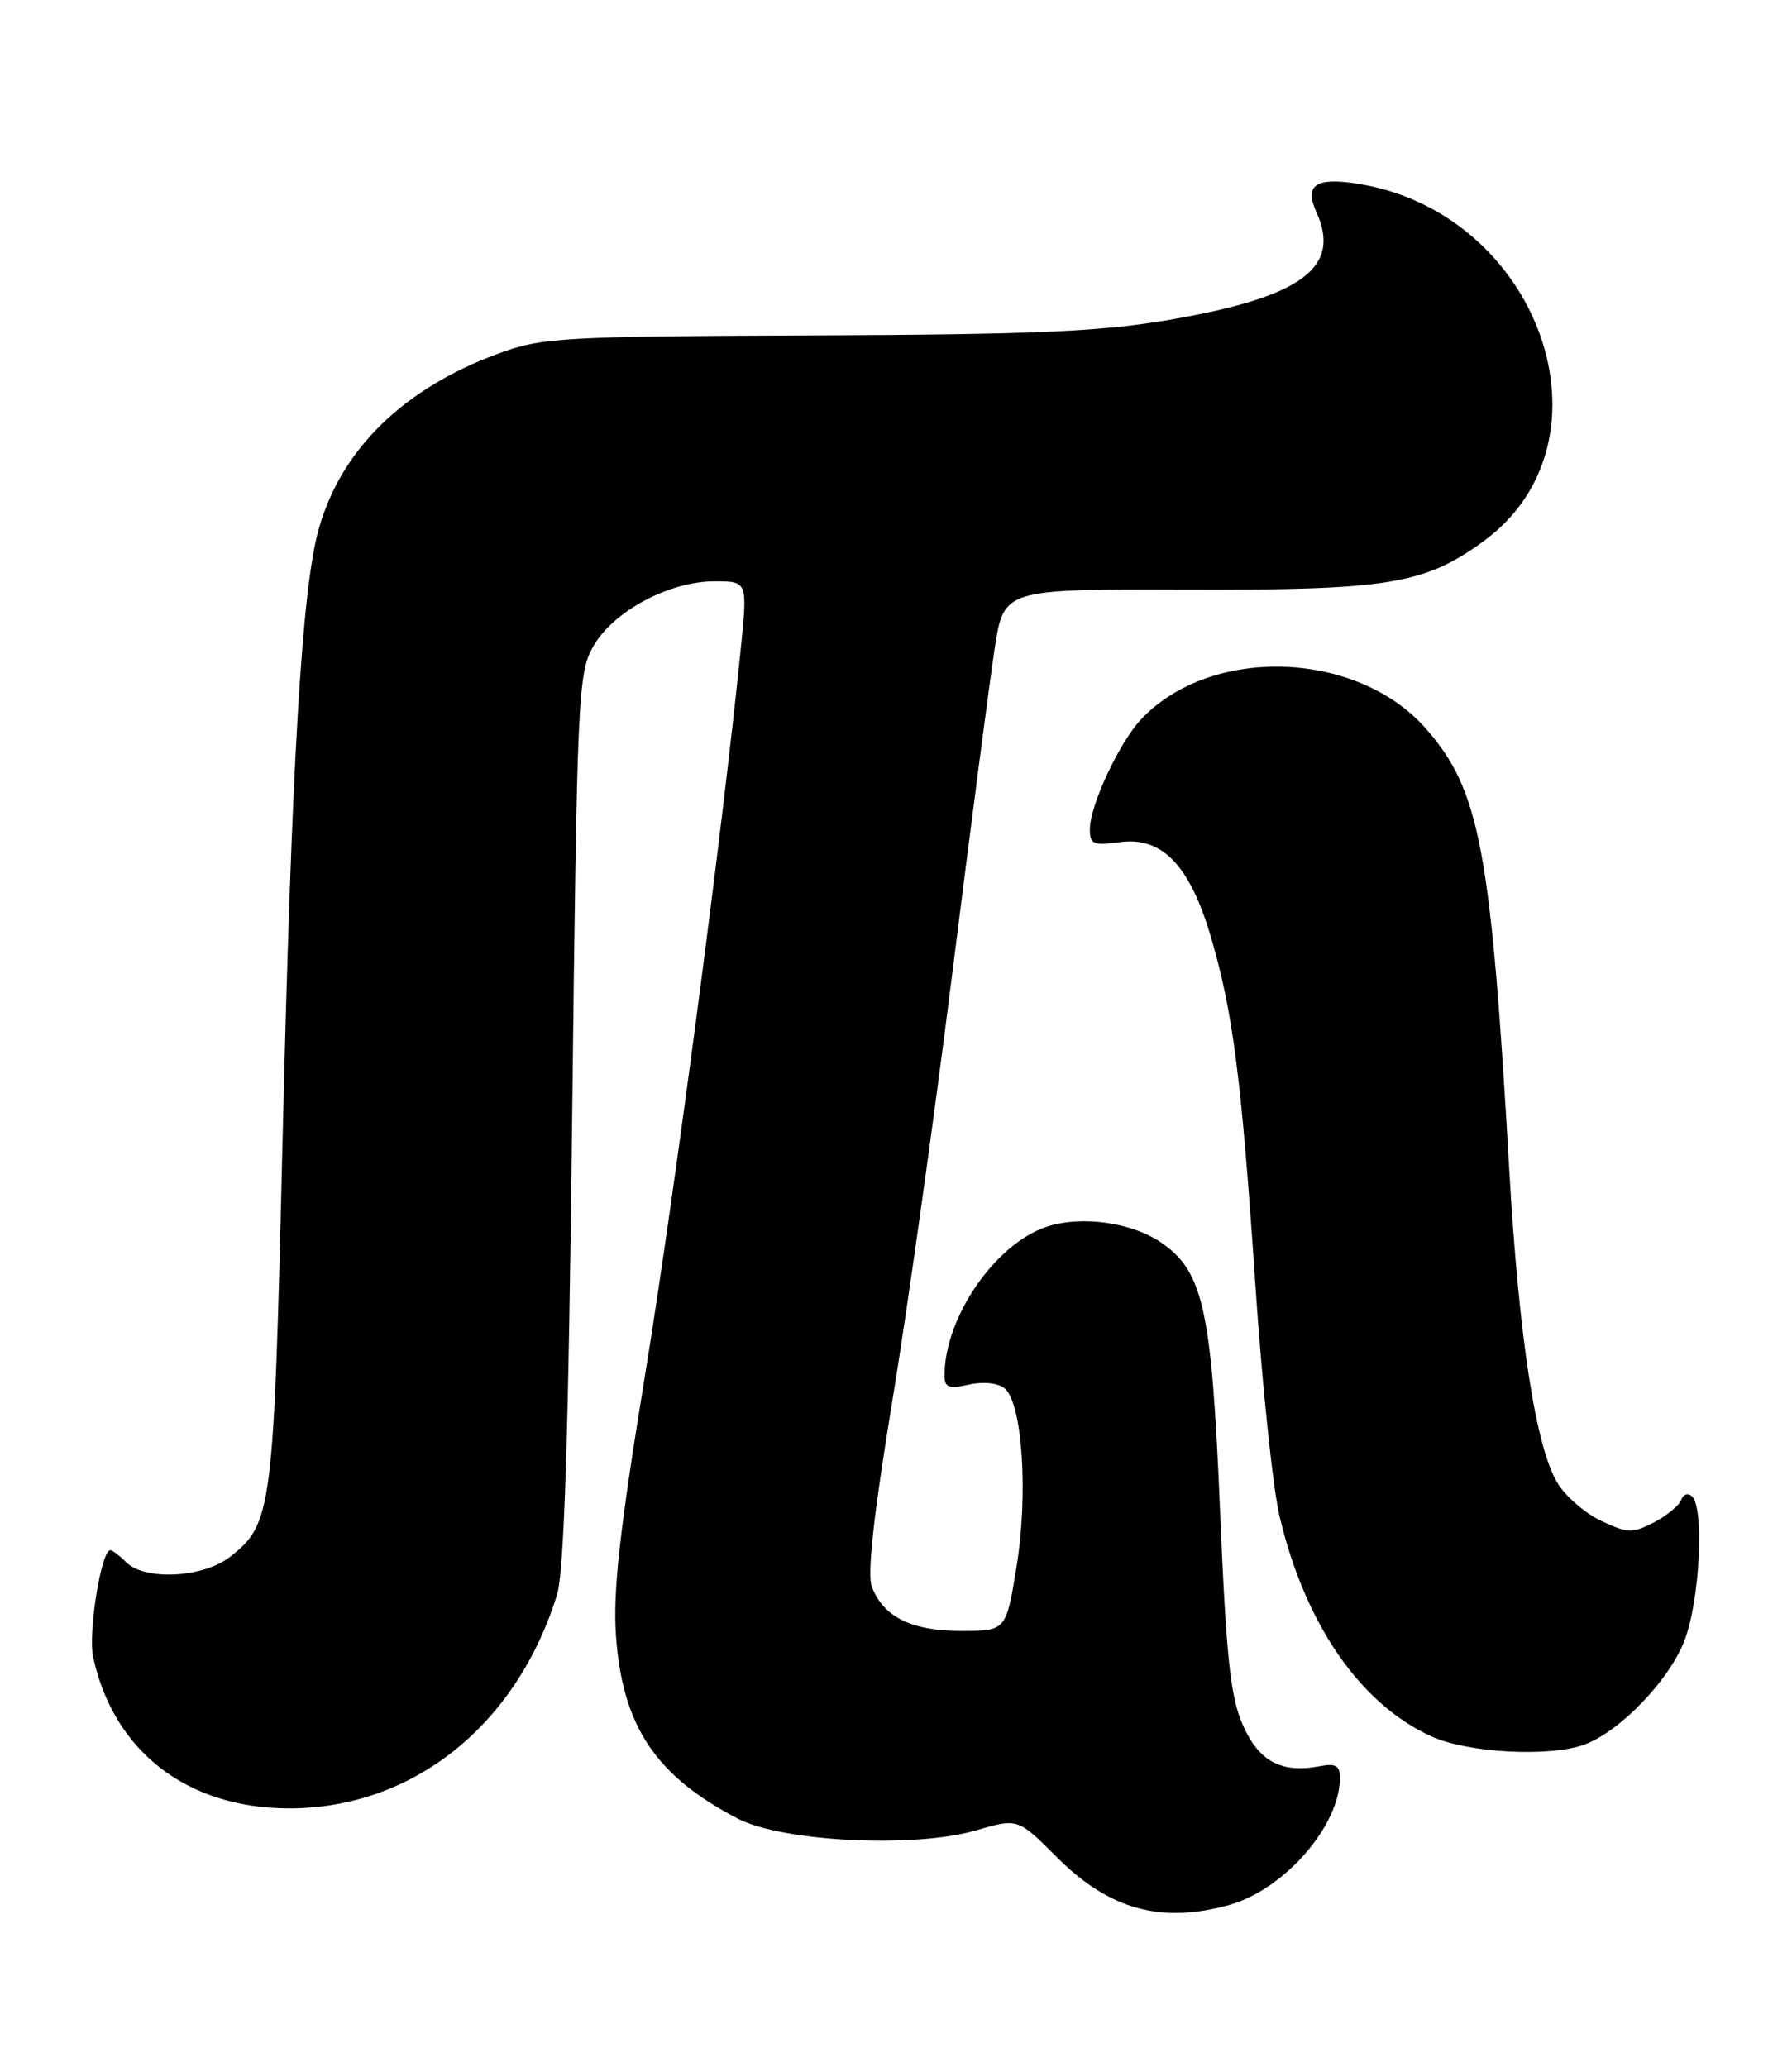 <?xml version="1.0" encoding="UTF-8" standalone="no"?>
<!DOCTYPE svg PUBLIC "-//W3C//DTD SVG 1.1//EN" "http://www.w3.org/Graphics/SVG/1.1/DTD/svg11.dtd" >
<svg xmlns="http://www.w3.org/2000/svg" xmlns:xlink="http://www.w3.org/1999/xlink" version="1.1" viewBox="0 0 222 256">
 <g >
 <path fill="currentColor"
d=" M 152.28 235.94 C 159.11 234.04 166.00 226.12 166.00 220.17 C 166.00 218.69 165.45 218.38 163.52 218.75 C 158.75 219.66 155.96 218.18 153.97 213.66 C 152.42 210.16 151.91 205.35 151.14 186.95 C 150.11 162.37 149.09 157.62 144.03 154.02 C 140.37 151.42 134.04 150.50 129.67 151.94 C 123.30 154.05 117.03 163.15 117.01 170.33 C 117.00 171.85 117.52 172.05 120.04 171.49 C 121.85 171.09 123.65 171.29 124.47 171.97 C 126.65 173.79 127.40 185.00 125.94 194.01 C 124.64 202.00 124.64 202.00 119.04 202.00 C 112.91 202.00 109.43 200.27 108.00 196.51 C 107.42 194.98 108.24 187.56 110.49 173.86 C 112.34 162.66 115.71 138.65 117.98 120.50 C 120.26 102.35 122.62 84.23 123.24 80.23 C 124.37 72.96 124.37 72.96 146.93 73.03 C 171.89 73.11 176.41 72.38 183.70 67.10 C 200.87 54.66 190.71 26.09 167.91 22.71 C 162.94 21.97 161.58 22.97 163.08 26.27 C 166.21 33.14 161.25 36.79 145.00 39.59 C 136.43 41.07 128.35 41.43 101.00 41.54 C 69.61 41.66 67.14 41.80 61.77 43.78 C 50.04 48.08 42.30 55.61 39.51 65.44 C 37.39 72.86 36.13 94.22 34.99 141.80 C 33.91 187.28 33.72 188.71 28.49 192.83 C 25.19 195.42 17.94 195.80 15.64 193.50 C 14.82 192.68 13.93 192.00 13.67 192.00 C 12.54 192.00 10.89 202.21 11.53 205.21 C 14.06 216.89 23.13 223.93 35.71 223.98 C 51.05 224.03 63.99 213.75 69.01 197.50 C 69.89 194.65 70.43 177.73 70.88 138.50 C 71.49 85.79 71.60 83.35 73.53 80.00 C 76.01 75.69 82.92 72.00 88.52 72.00 C 92.61 72.00 92.61 72.00 91.78 80.25 C 89.50 102.90 83.52 148.23 79.88 170.50 C 76.75 189.65 75.92 197.16 76.31 202.62 C 77.12 213.81 81.20 219.93 91.38 225.24 C 96.90 228.12 113.33 228.93 120.93 226.70 C 126.10 225.19 126.10 225.19 130.94 230.04 C 137.42 236.52 143.83 238.29 152.28 235.94 Z  M 196.38 216.04 C 200.78 214.37 206.81 208.07 208.68 203.19 C 210.57 198.28 211.17 186.79 209.61 185.33 C 209.13 184.88 208.52 185.07 208.27 185.77 C 208.02 186.47 206.50 187.72 204.89 188.56 C 202.24 189.93 201.62 189.91 198.36 188.37 C 196.38 187.43 193.95 185.33 192.96 183.70 C 190.26 179.26 188.17 165.69 186.98 145.00 C 184.70 105.10 183.33 97.87 176.65 90.25 C 168.08 80.49 149.91 79.93 141.31 89.15 C 138.64 92.02 135.05 99.72 135.02 102.65 C 135.00 104.57 135.42 104.75 138.76 104.30 C 143.95 103.61 147.36 107.14 149.96 115.88 C 152.74 125.28 153.79 133.42 155.51 159.00 C 156.34 171.38 157.69 184.35 158.52 187.82 C 161.67 201.15 168.51 211.06 177.34 215.07 C 181.89 217.13 192.14 217.66 196.38 216.04 Z "/>
</g>
</svg>